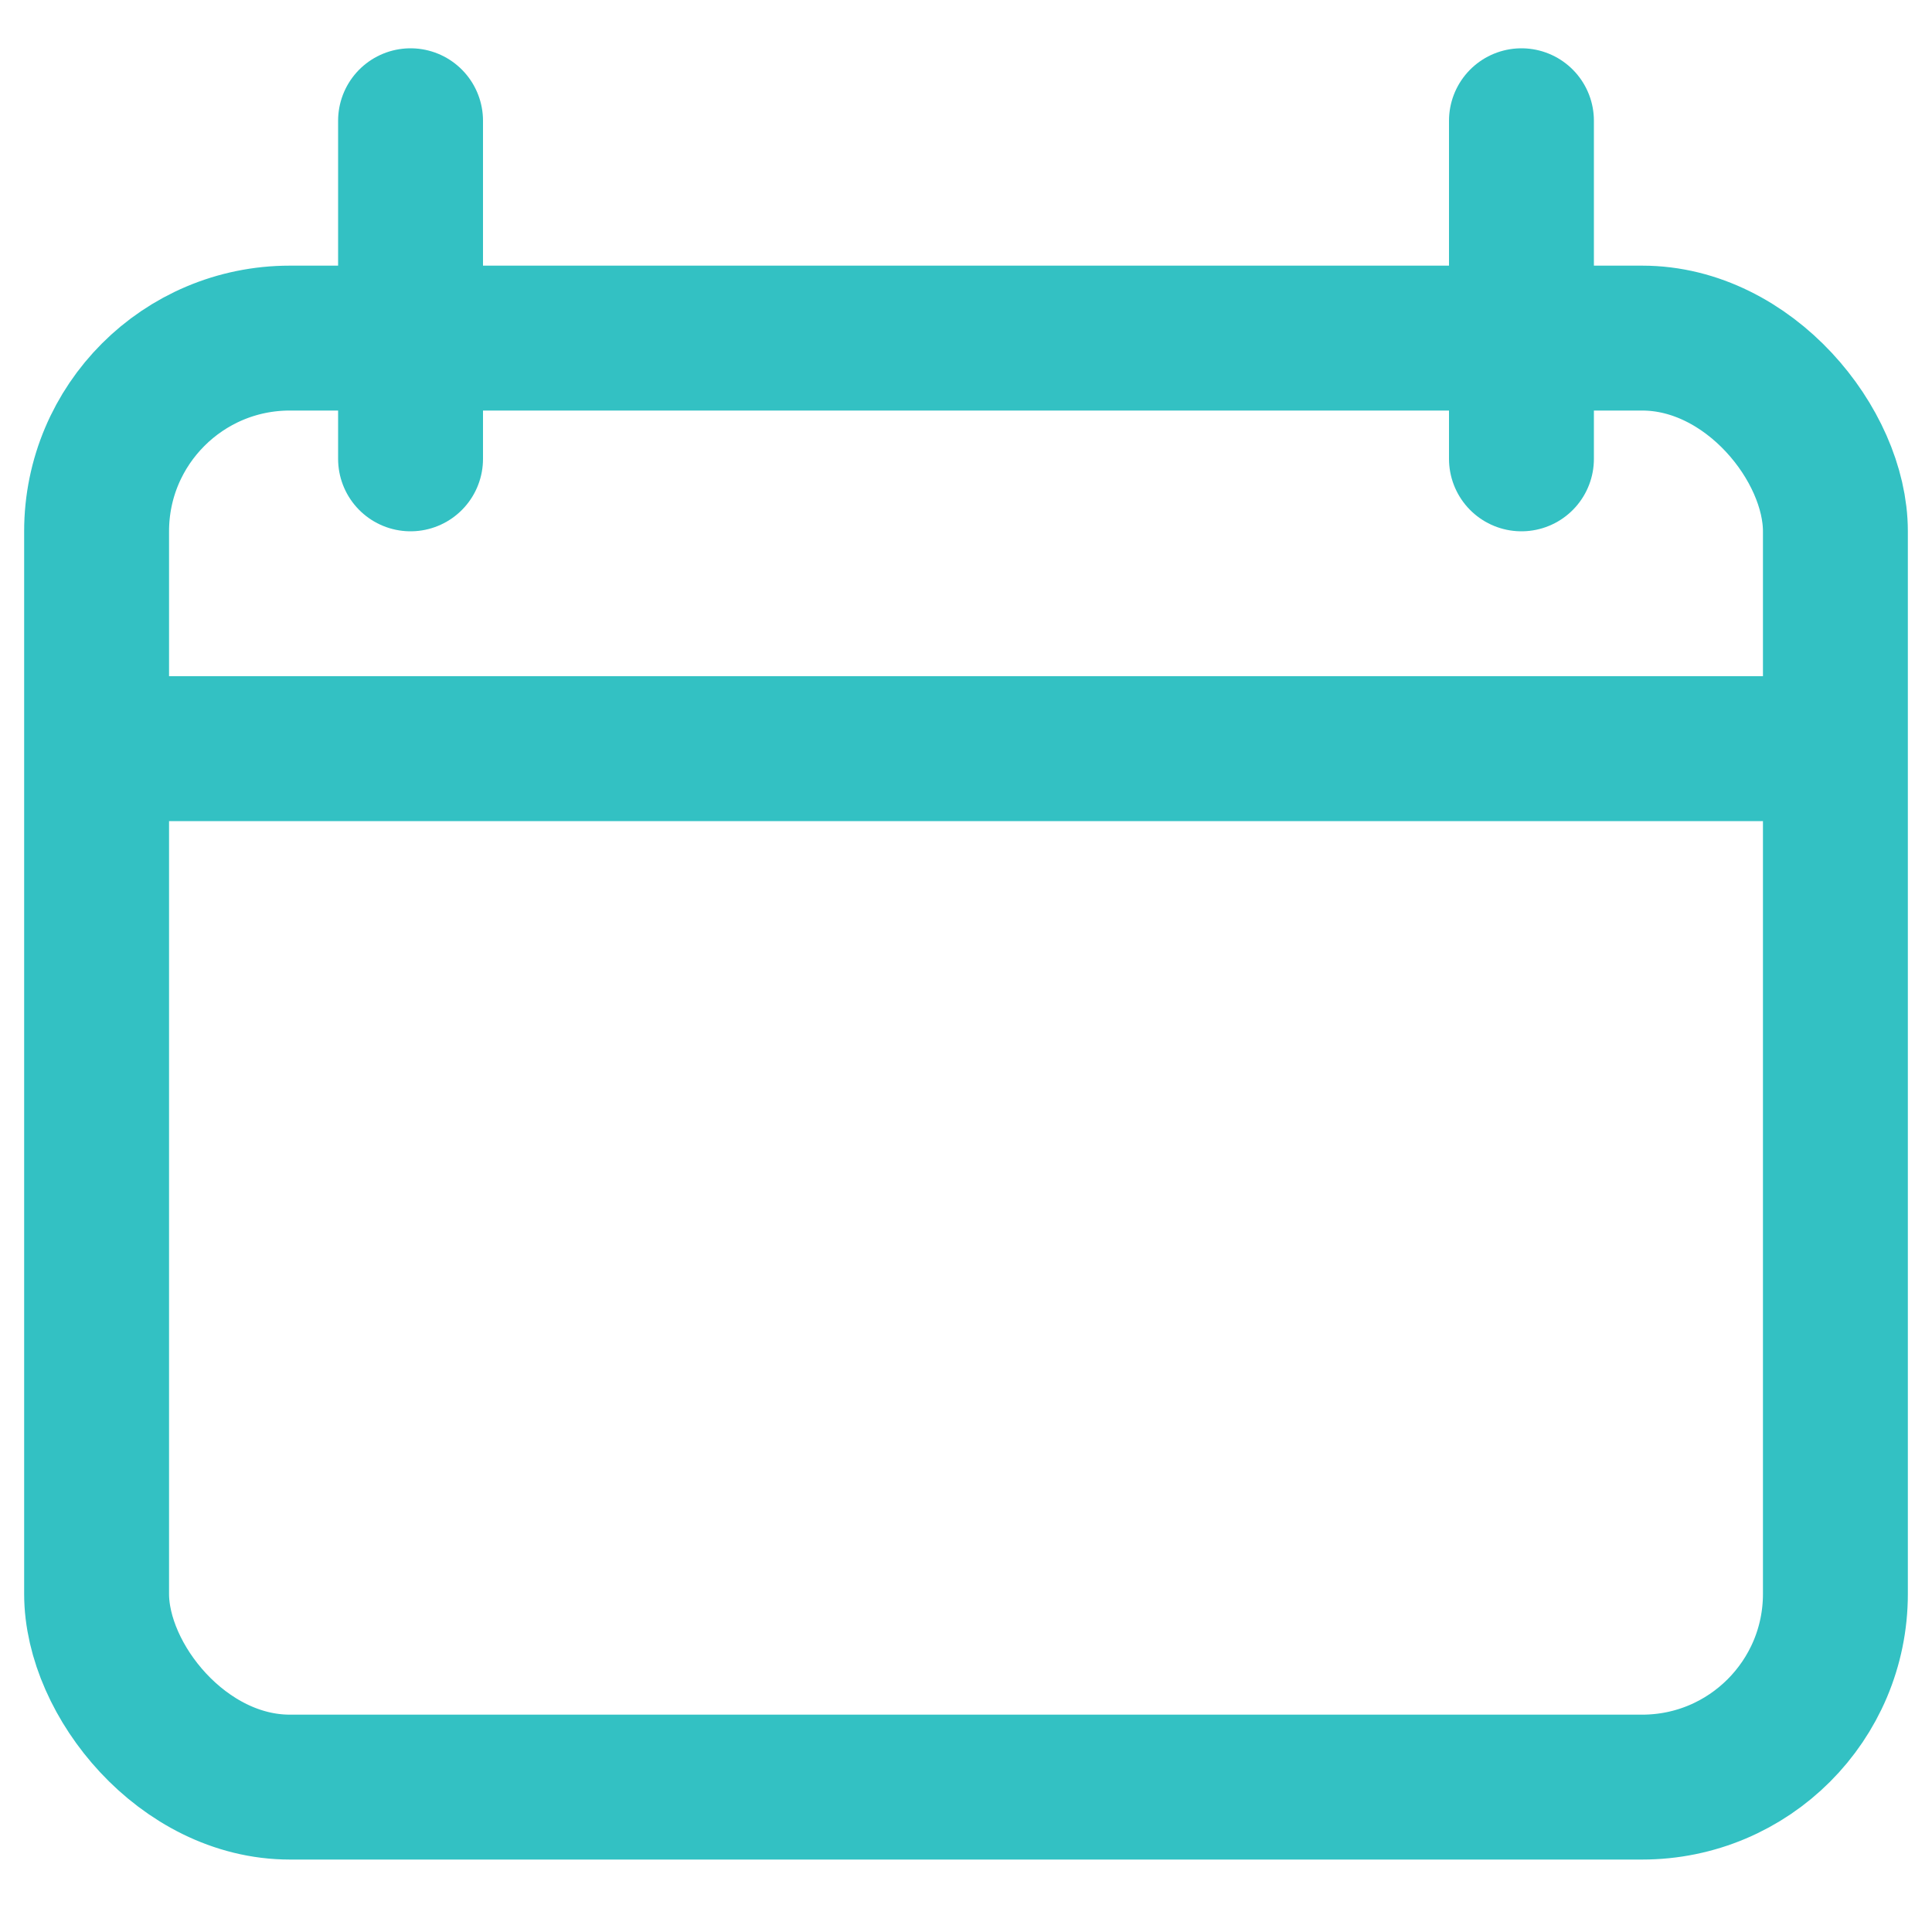 <svg width="40" height="40" viewBox="0 0 40 40" fill="none" xmlns="http://www.w3.org/2000/svg">
<rect x="2" y="7" width="36" height="30" rx="4" stroke="#33C1C3" stroke-width="3" stroke-linecap="round"/>
<line x1="8.5" y1="2.5" x2="8.5" y2="9.5" stroke="#33C1C3" stroke-width="3" stroke-linecap="round"/>
<line x1="31.5" y1="2.5" x2="31.5" y2="9.5" stroke="#33C1C3" stroke-width="3" stroke-linecap="round"/>
<line x1="3.5" y1="15.5" x2="36.5" y2="15.5" stroke="#33C1C3" stroke-width="3" stroke-linecap="round"/>
</svg>
